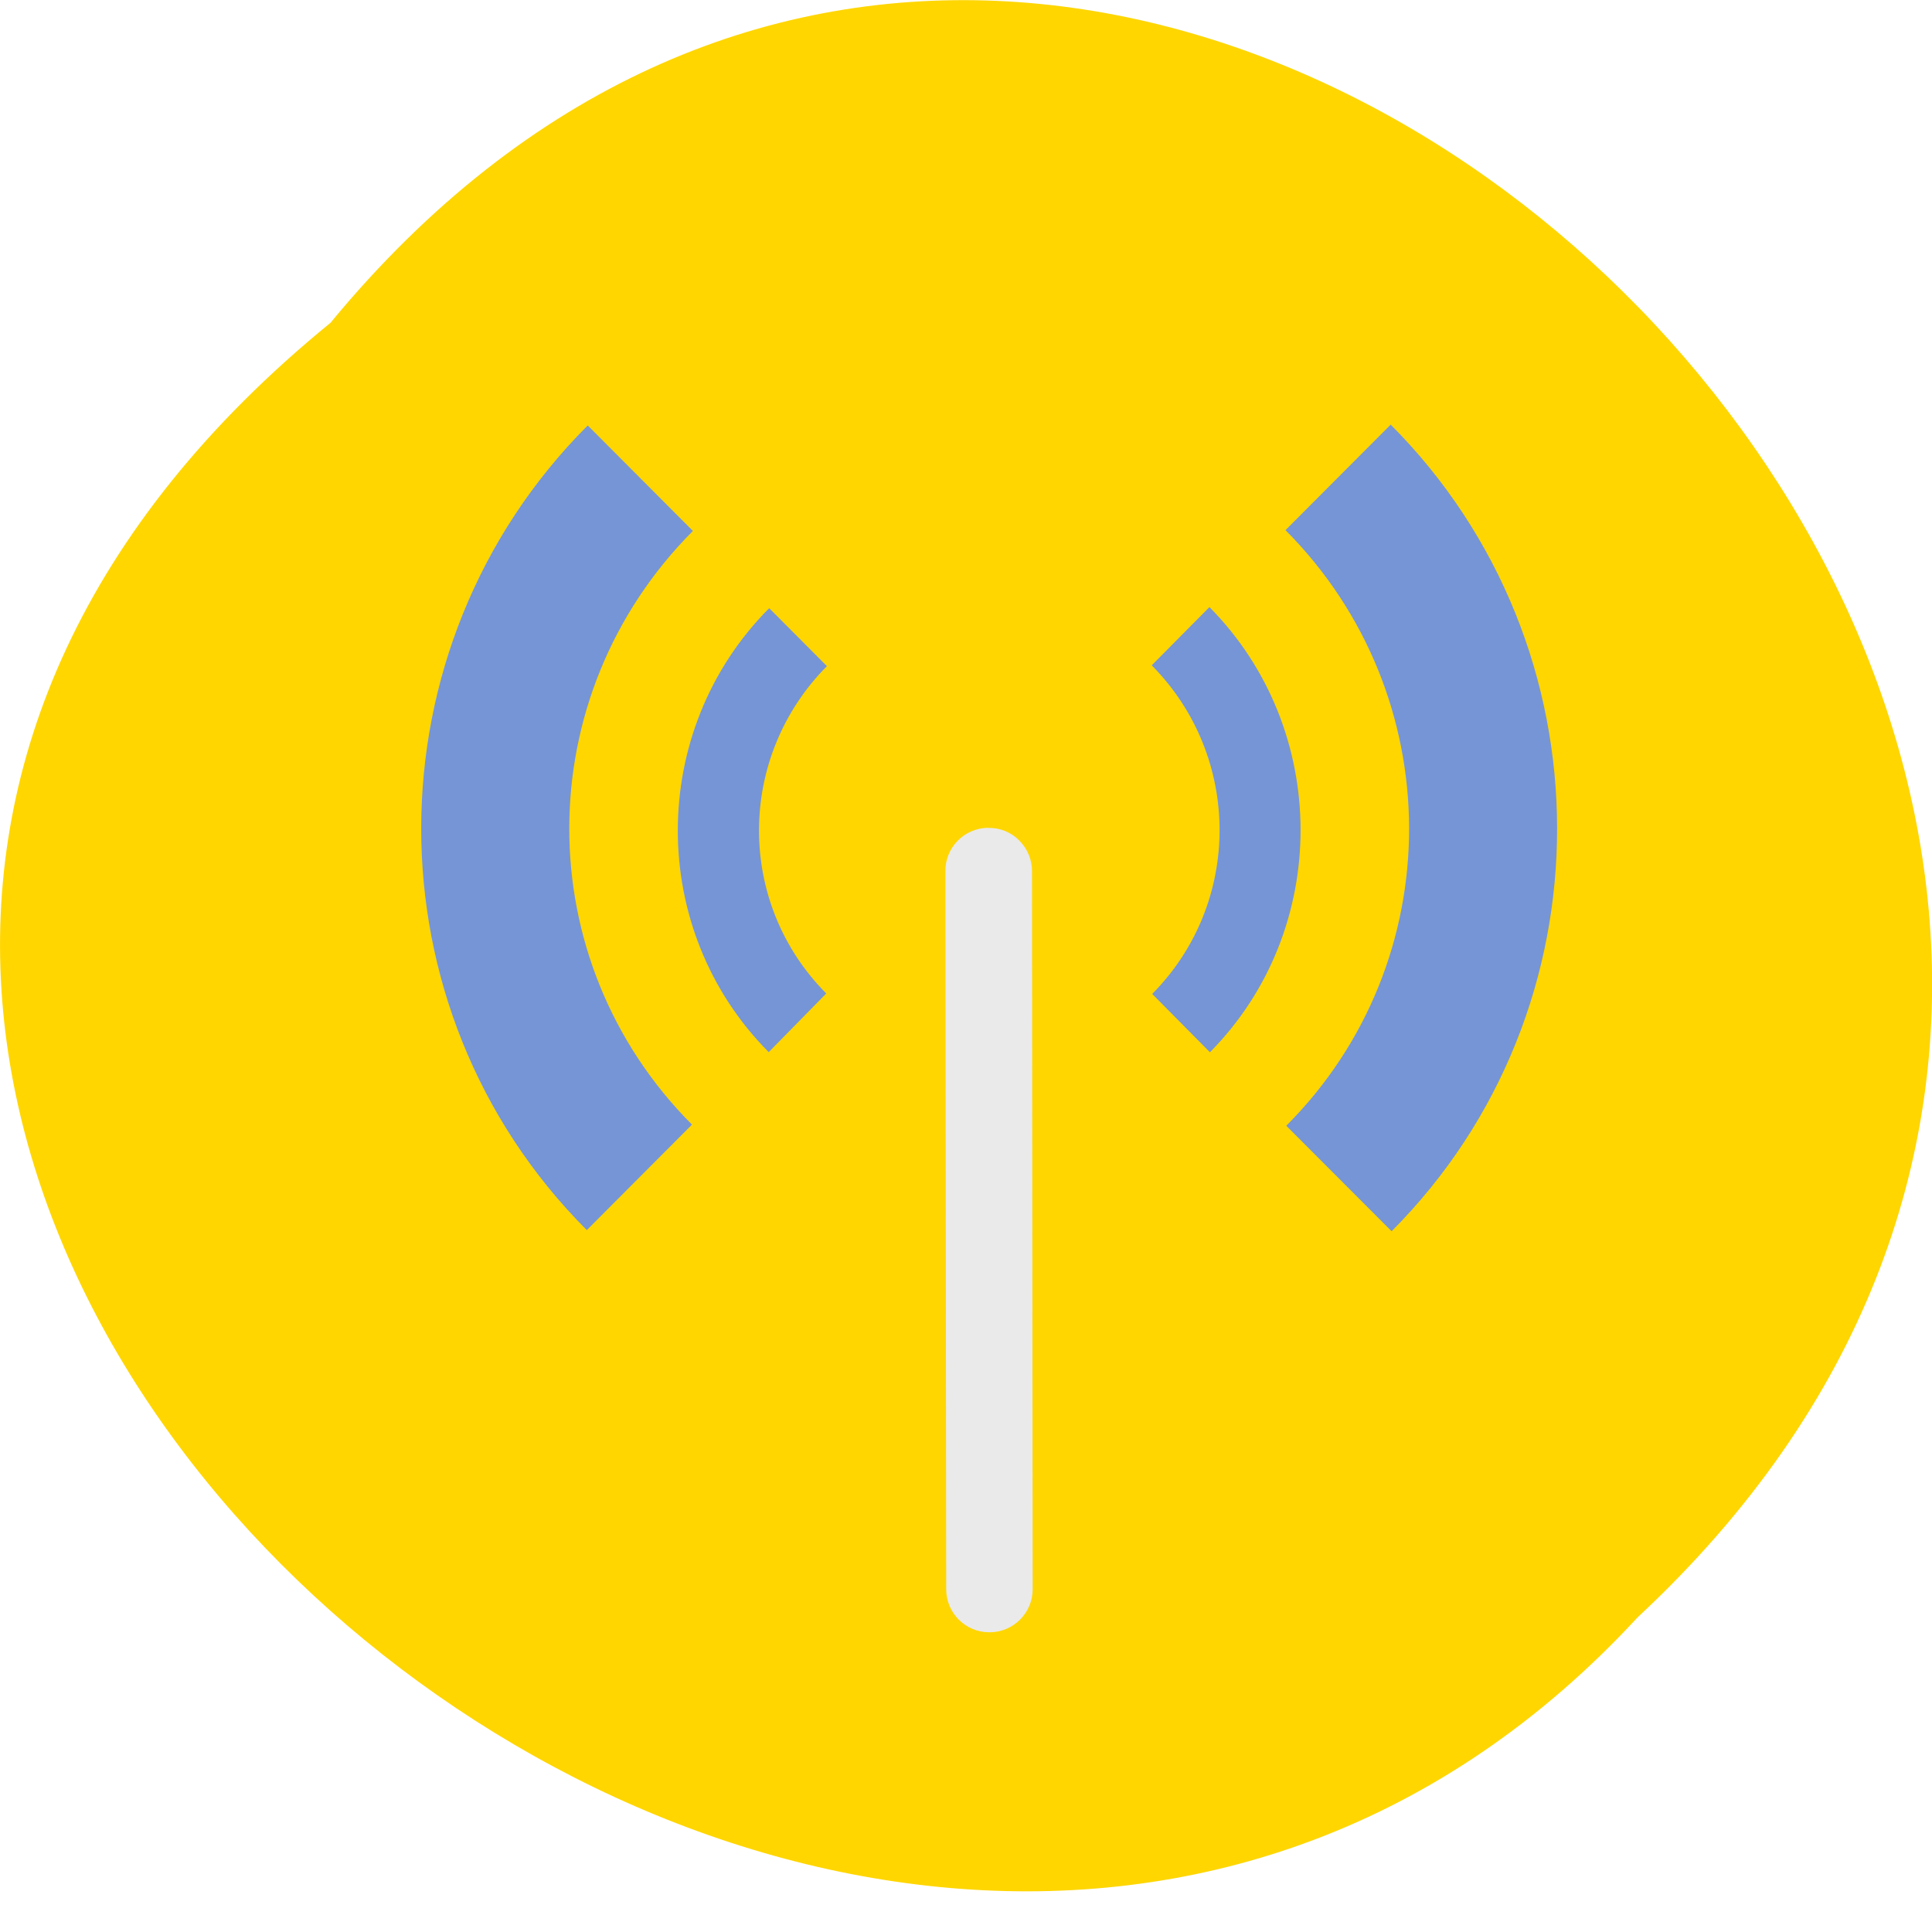 <svg xmlns="http://www.w3.org/2000/svg" viewBox="0 0 48 48"><defs><clipPath id="3"><path d="m 23 20 h 3 v 21 h -3"/></clipPath><clipPath id="2"><path d="m 10 10 h 29 v 21 h -29"/></clipPath><clipPath id="0"><path d="m 16 15 h 17 v 12 h -17"/></clipPath><clipPath id="1"><path d="m 49.543 25.02 c 0 14.15 -11.188 25.609 -24.969 25.609 c -13.781 0 -24.965 -11.461 -24.965 -25.609 c 0 -14.15 11.184 -25.613 24.965 -25.613 c 13.781 0 24.969 11.461 24.969 25.613"/></clipPath></defs><path d="m 8.211 8.02 c 19.66 -23.836 55.15 11.06 32.477 32.16 c -19.512 21.14 -57.38 -11.855 -32.477 -32.16" fill="#ffd600"/><g clip-path="url(#0)"><g clip-path="url(#1)"><path d="m 19.11 15.11 c -3.02 3.035 -3.03 7.992 -0.012 11.03 l 1.43 -1.457 c -2.234 -2.25 -2.227 -5.867 0.016 -8.133 m 8.07 -0.02 c 2.238 2.258 2.254 5.902 0.012 8.164 l 1.434 1.449 c 3.01 -3.039 3 -8.02 -0.012 -11.06" fill="#7695d6"/></g></g><g clip-path="url(#2)"><g clip-path="url(#1)"><path d="m 14.602 10.57 c -5.504 5.512 -5.52 14.484 -0.023 19.992 l 2.613 -2.621 c -4.078 -4.094 -4.059 -10.652 0.023 -14.75 m 14.719 -0.023 c 4.078 4.09 4.113 10.703 0.023 14.801 l 2.617 2.621 c 5.5 -5.516 5.473 -14.531 -0.023 -20.04 l -2.617 2.625" fill="#7695d6"/></g></g><g clip-path="url(#3)"><g clip-path="url(#1)"><path d="m 24.543 20.566 c -0.594 0.012 -1.066 0.496 -1.055 1.09 l 0.02 17.828 c 0 0.59 0.477 1.07 1.074 1.07 c 0.594 0 1.074 -0.48 1.074 -1.07 l -0.016 -17.828 c 0.004 -0.293 -0.113 -0.57 -0.316 -0.773 c -0.207 -0.211 -0.492 -0.324 -0.785 -0.313" fill="#eaeaea"/></g></g></svg>